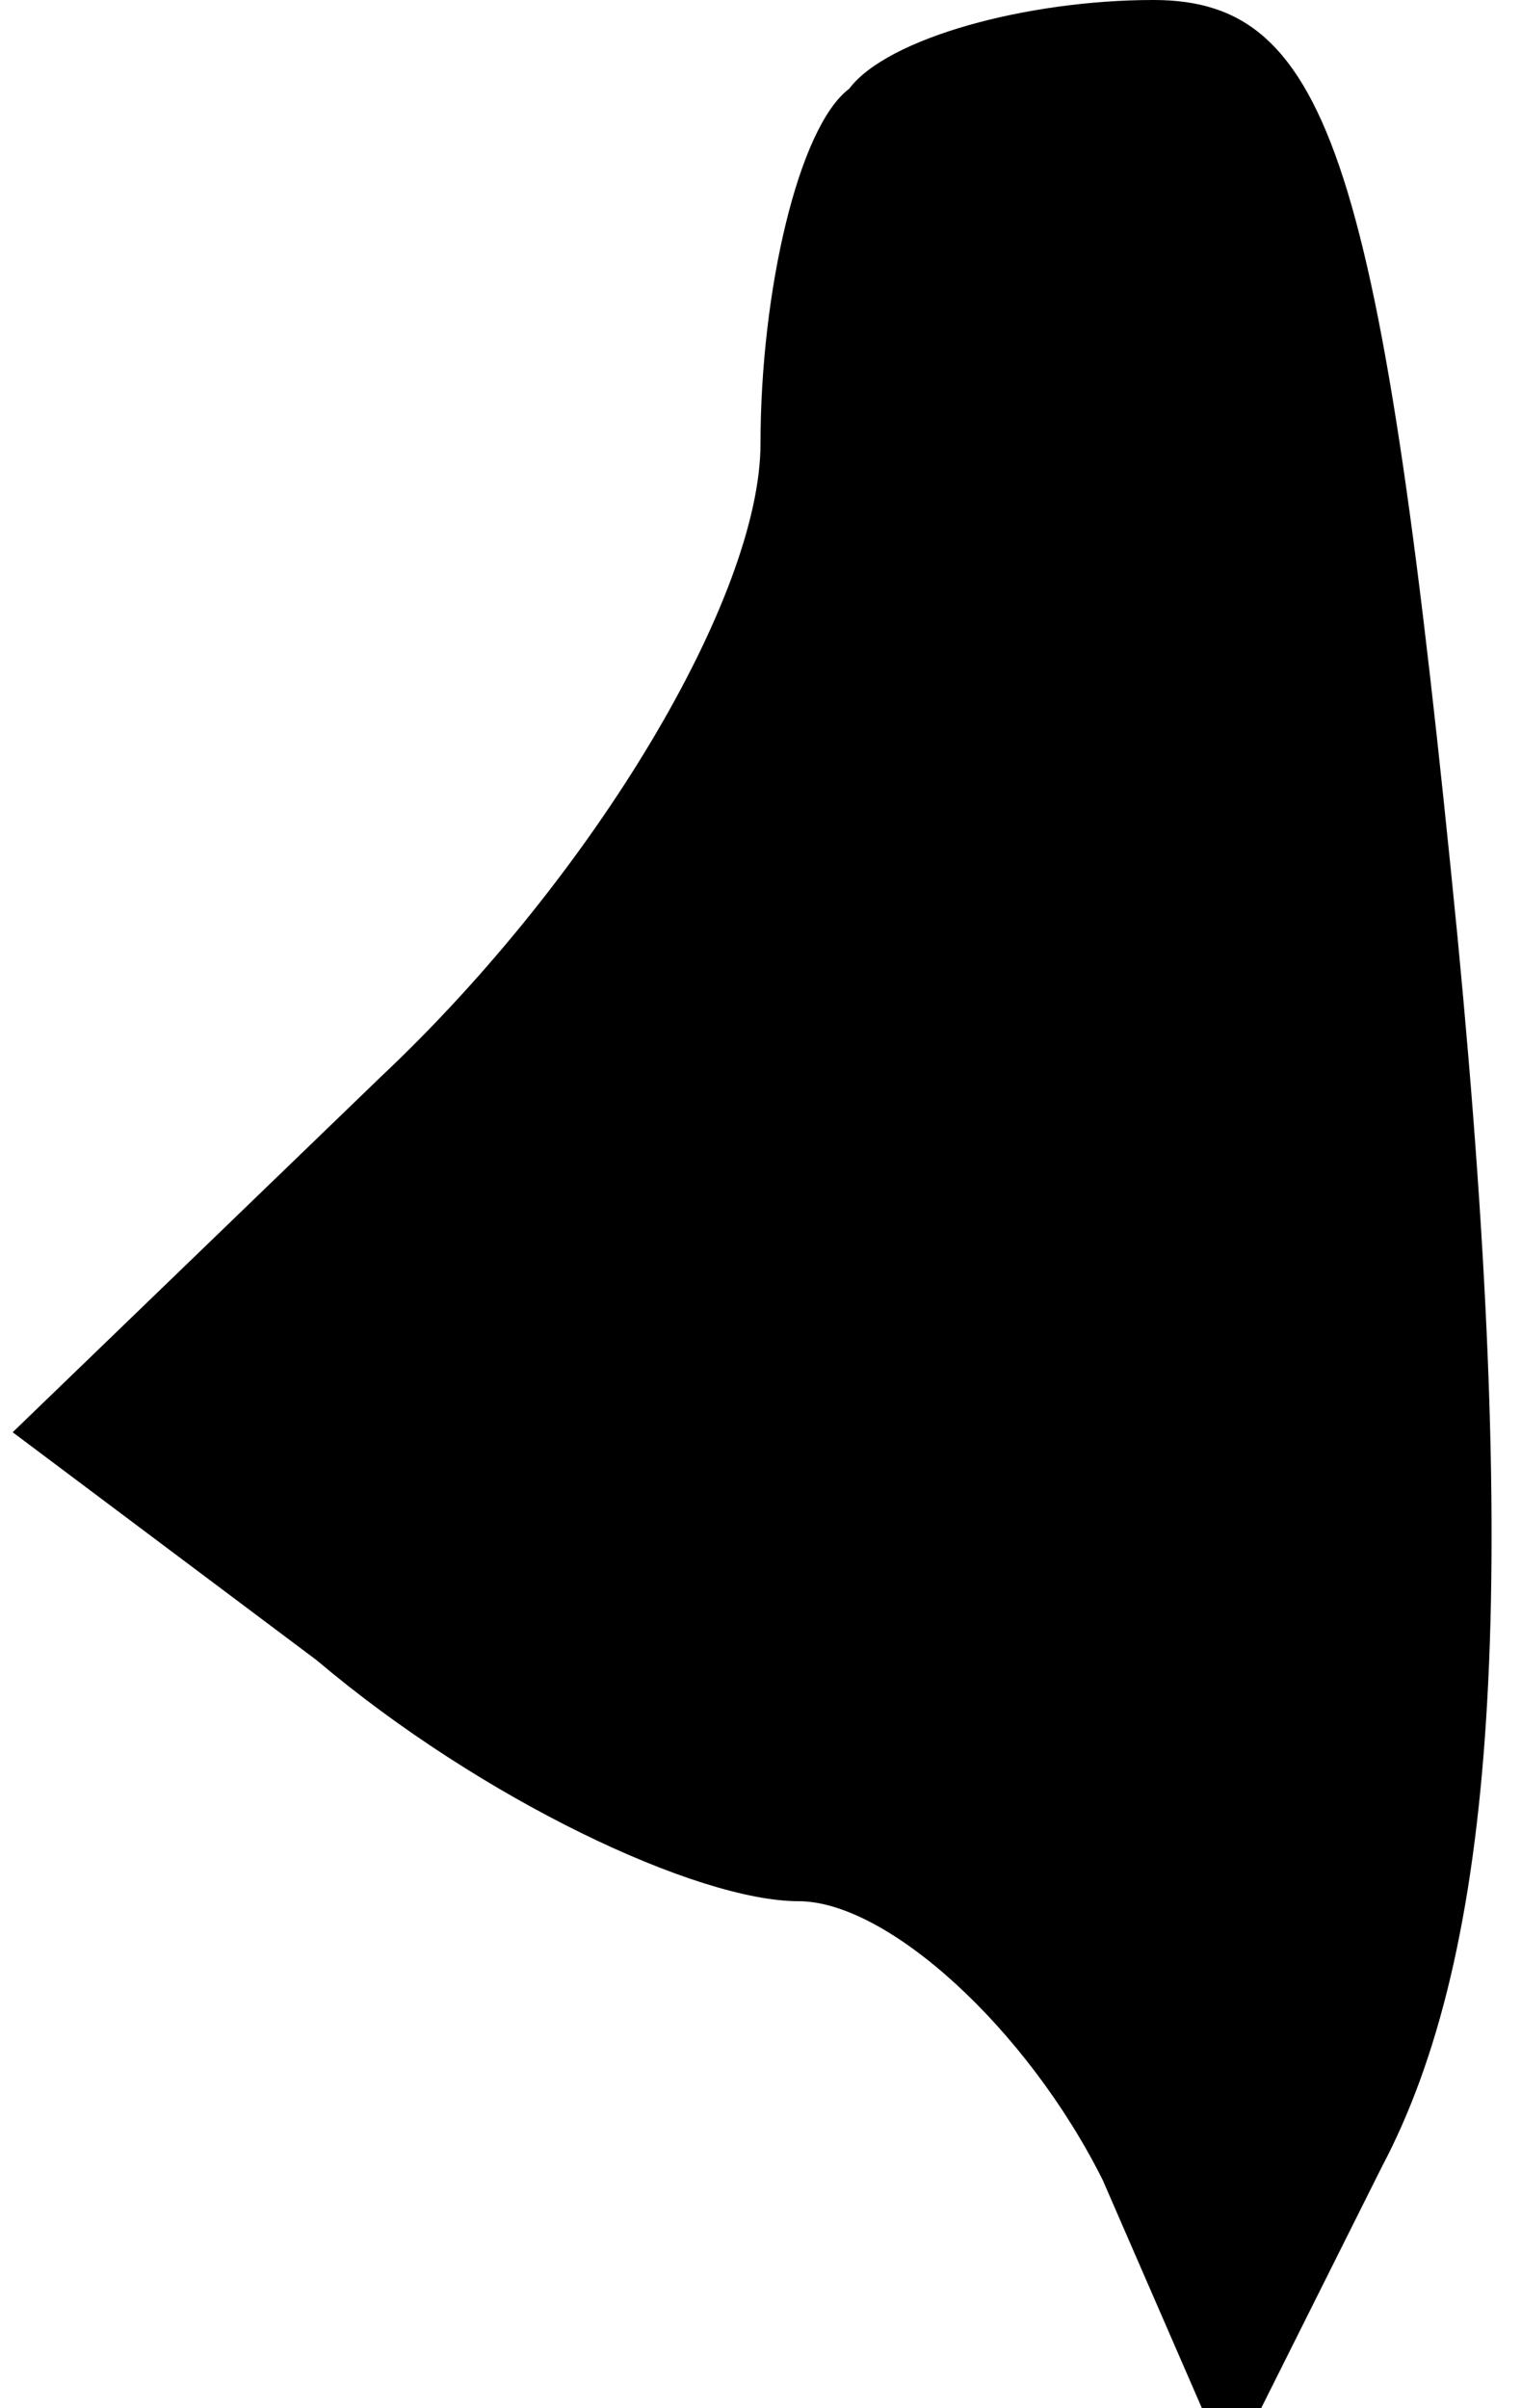 <?xml version="1.0" standalone="no"?>
<!DOCTYPE svg PUBLIC "-//W3C//DTD SVG 20010904//EN"
 "http://www.w3.org/TR/2001/REC-SVG-20010904/DTD/svg10.dtd">
<svg version="1.0" xmlns="http://www.w3.org/2000/svg"
 width="12pt" height="19pt" viewBox="0 0 12 19"
 preserveAspectRatio="xMidYMid meet">
<g transform="translate(0,19) scale(0.1,-0.1)"
fill="#000000" stroke="none">
<path fill="#000000" stroke="none" d="M67 183 c-4 -3 -7 -16 -7 -28 0 -12
-13 -34 -30 -50 l-29 -28 24 -18 c13 -11 30 -19 38 -19 7 0 18 -10 24 -22 l10
-23 12 24 c9 17 11 45 6 97 -6 61 -10 74 -24 74 -10 0 -21 -3 -24 -7z"/>
</g>
</svg>
